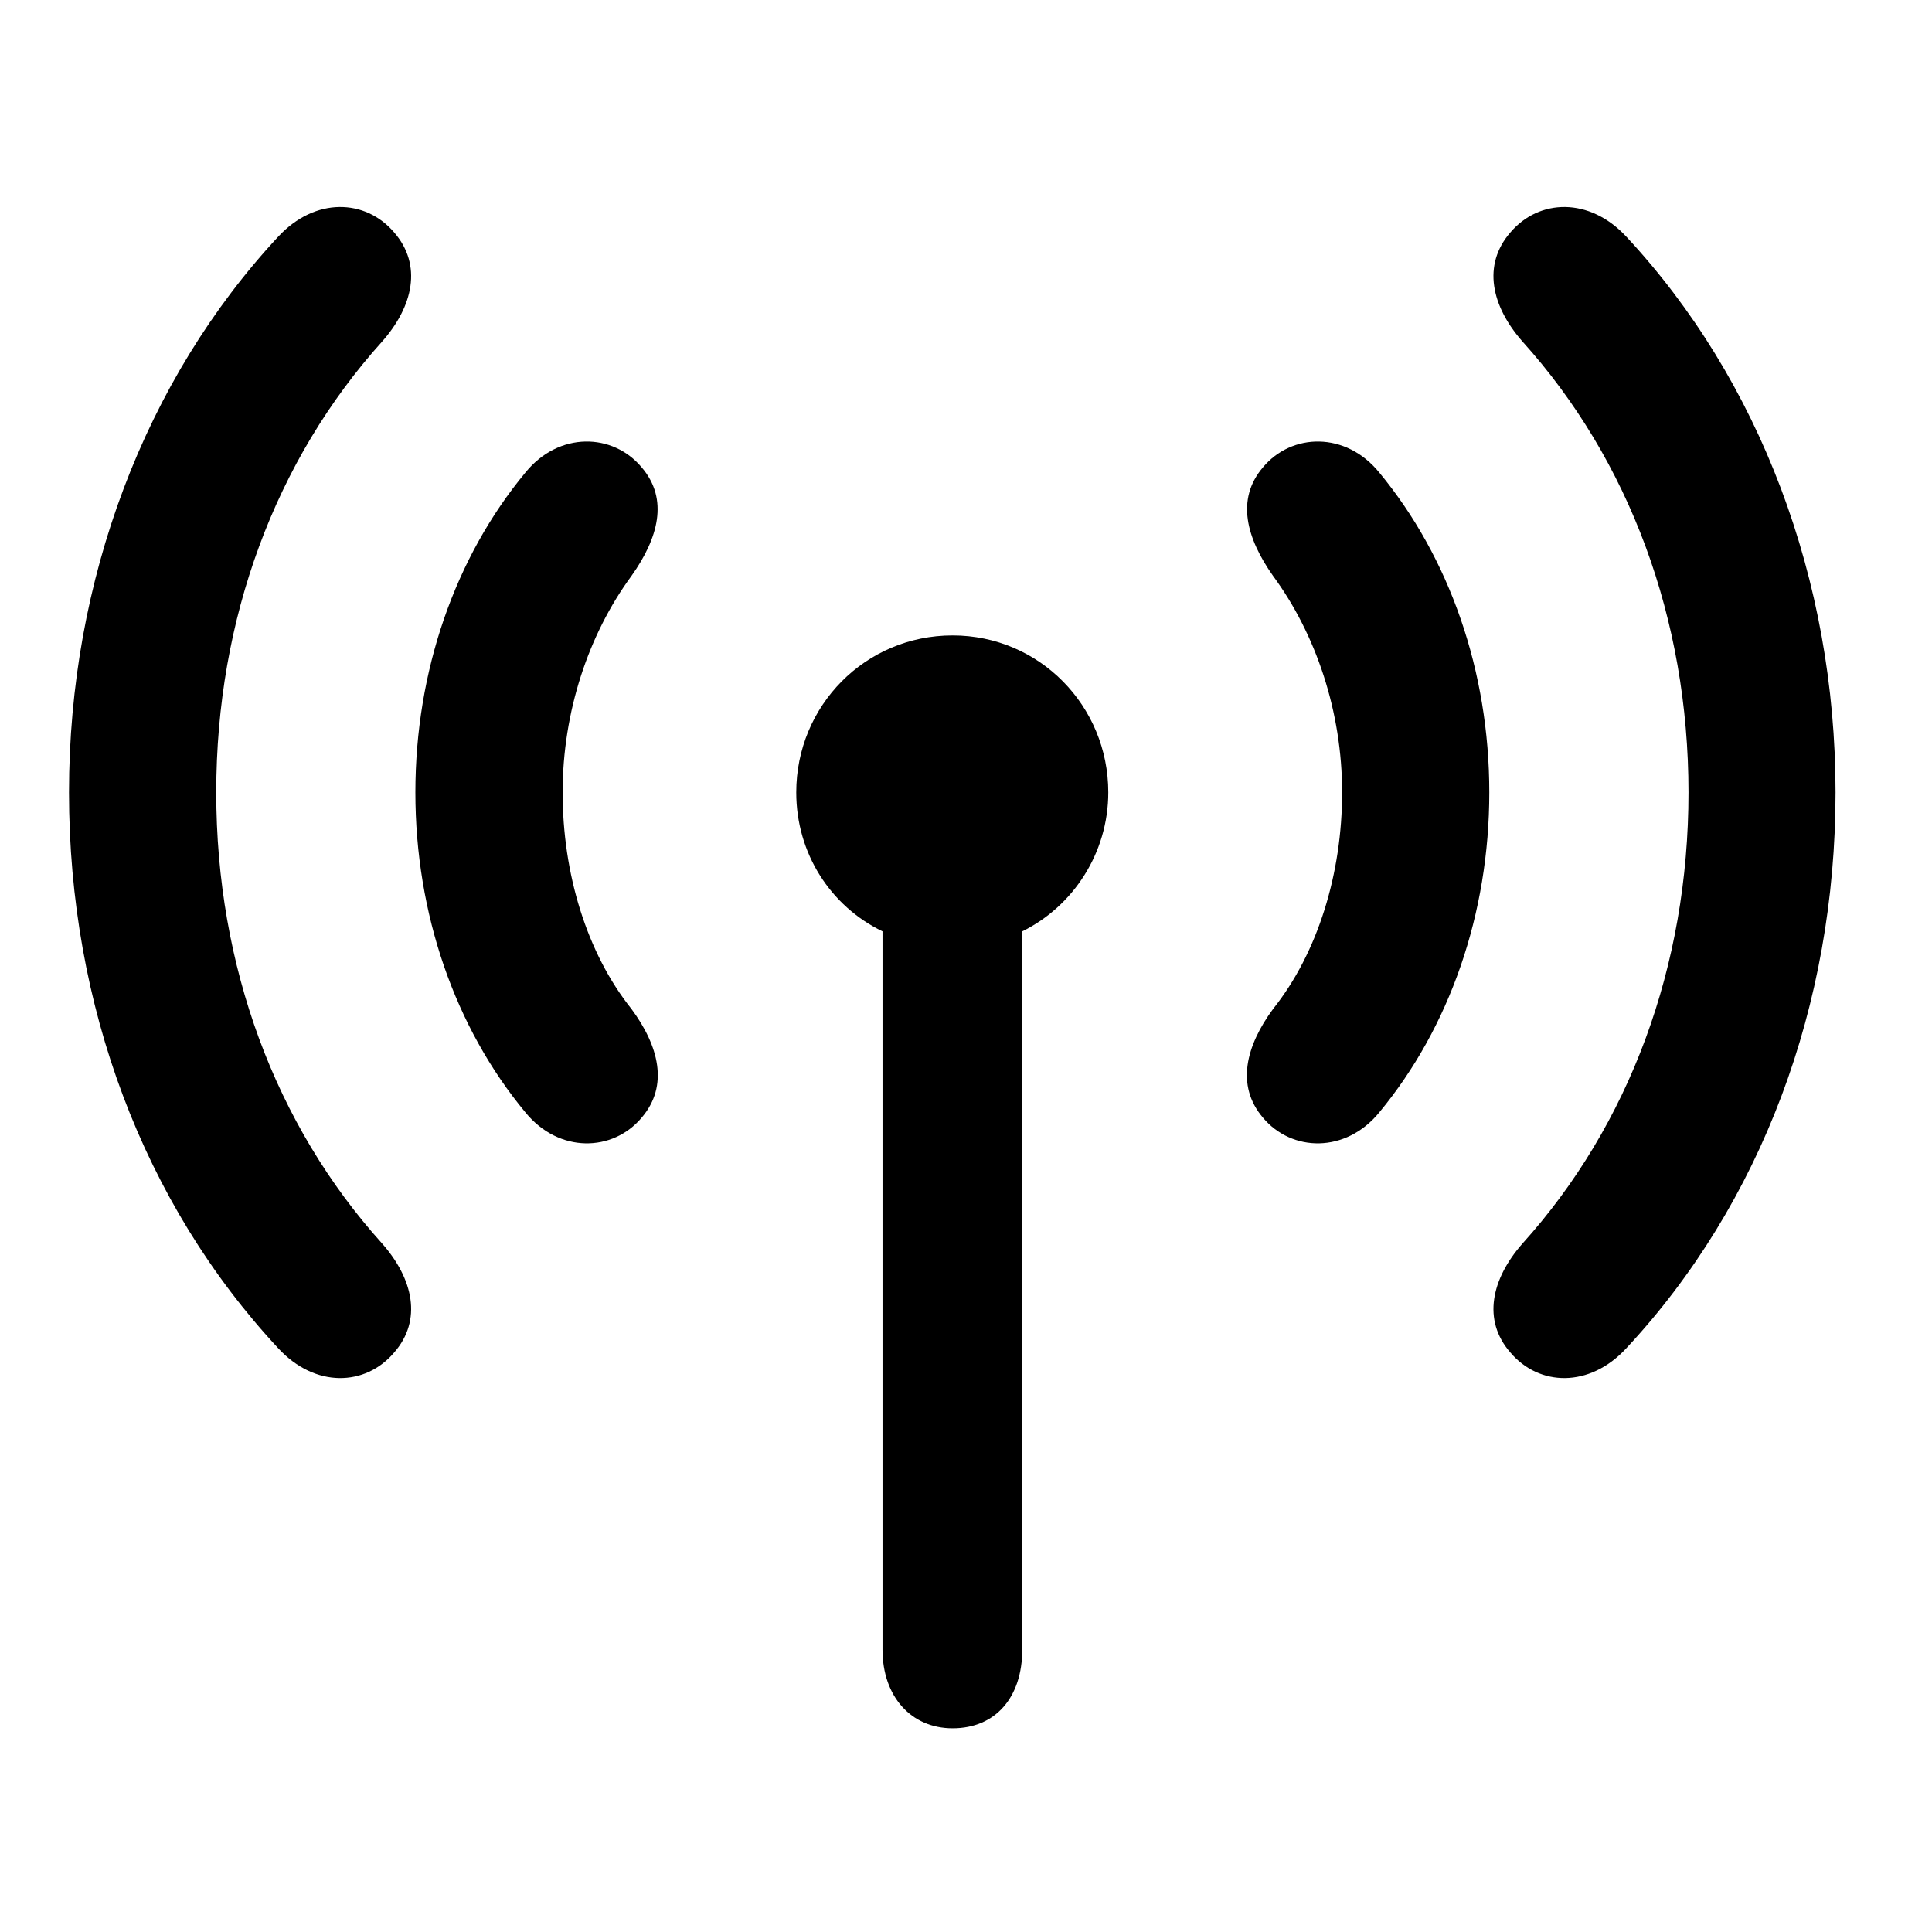 <svg width="28" height="28" viewBox="0 0 28 28" fill="none" xmlns="http://www.w3.org/2000/svg">
<path d="M11.54 11.484C11.54 12.37 12.038 13.134 12.79 13.498V23.909C12.79 24.583 13.202 25.048 13.806 25.048C14.428 25.048 14.815 24.599 14.815 23.909V13.498C15.555 13.134 16.062 12.36 16.062 11.484C16.062 10.228 15.062 9.209 13.806 9.209C12.54 9.209 11.54 10.228 11.54 11.484Z" fill="black"/>
<path d="M6.02 11.484C6.02 13.245 6.595 14.893 7.615 16.122C8.099 16.716 8.882 16.698 9.301 16.196C9.697 15.732 9.546 15.156 9.152 14.623C8.5 13.806 8.154 12.655 8.154 11.484C8.154 10.316 8.529 9.193 9.152 8.346C9.537 7.803 9.697 7.239 9.301 6.775C8.882 6.272 8.099 6.252 7.615 6.848C6.595 8.078 6.02 9.726 6.02 11.484ZM18.302 16.196C18.72 16.698 19.505 16.716 19.989 16.122C21.007 14.893 21.584 13.245 21.584 11.484C21.584 9.726 21.007 8.078 19.989 6.848C19.505 6.252 18.72 6.272 18.302 6.775C17.908 7.239 18.067 7.803 18.45 8.346C19.073 9.193 19.451 10.316 19.451 11.484C19.451 12.655 19.102 13.806 18.45 14.623C18.058 15.156 17.908 15.732 18.302 16.196Z" fill="black"/>
<path d="M1 11.484C1 14.572 2.08 17.444 4.034 19.542C4.566 20.117 5.296 20.094 5.713 19.601C6.122 19.133 5.99 18.534 5.537 18.021C3.992 16.307 3.134 14.006 3.134 11.484C3.134 8.967 3.992 6.666 5.537 4.951C5.99 4.439 6.122 3.84 5.713 3.369C5.296 2.879 4.566 2.856 4.034 3.428C2.104 5.502 1 8.403 1 11.484ZM21.889 19.601C22.306 20.094 23.036 20.117 23.568 19.542C25.524 17.444 26.602 14.572 26.602 11.484C26.602 8.403 25.501 5.502 23.568 3.428C23.036 2.856 22.306 2.879 21.889 3.369C21.48 3.84 21.614 4.439 22.066 4.951C23.611 6.666 24.471 8.967 24.471 11.484C24.471 14.006 23.611 16.307 22.066 18.021C21.614 18.534 21.48 19.133 21.889 19.601Z" fill="black"/>
</svg>
